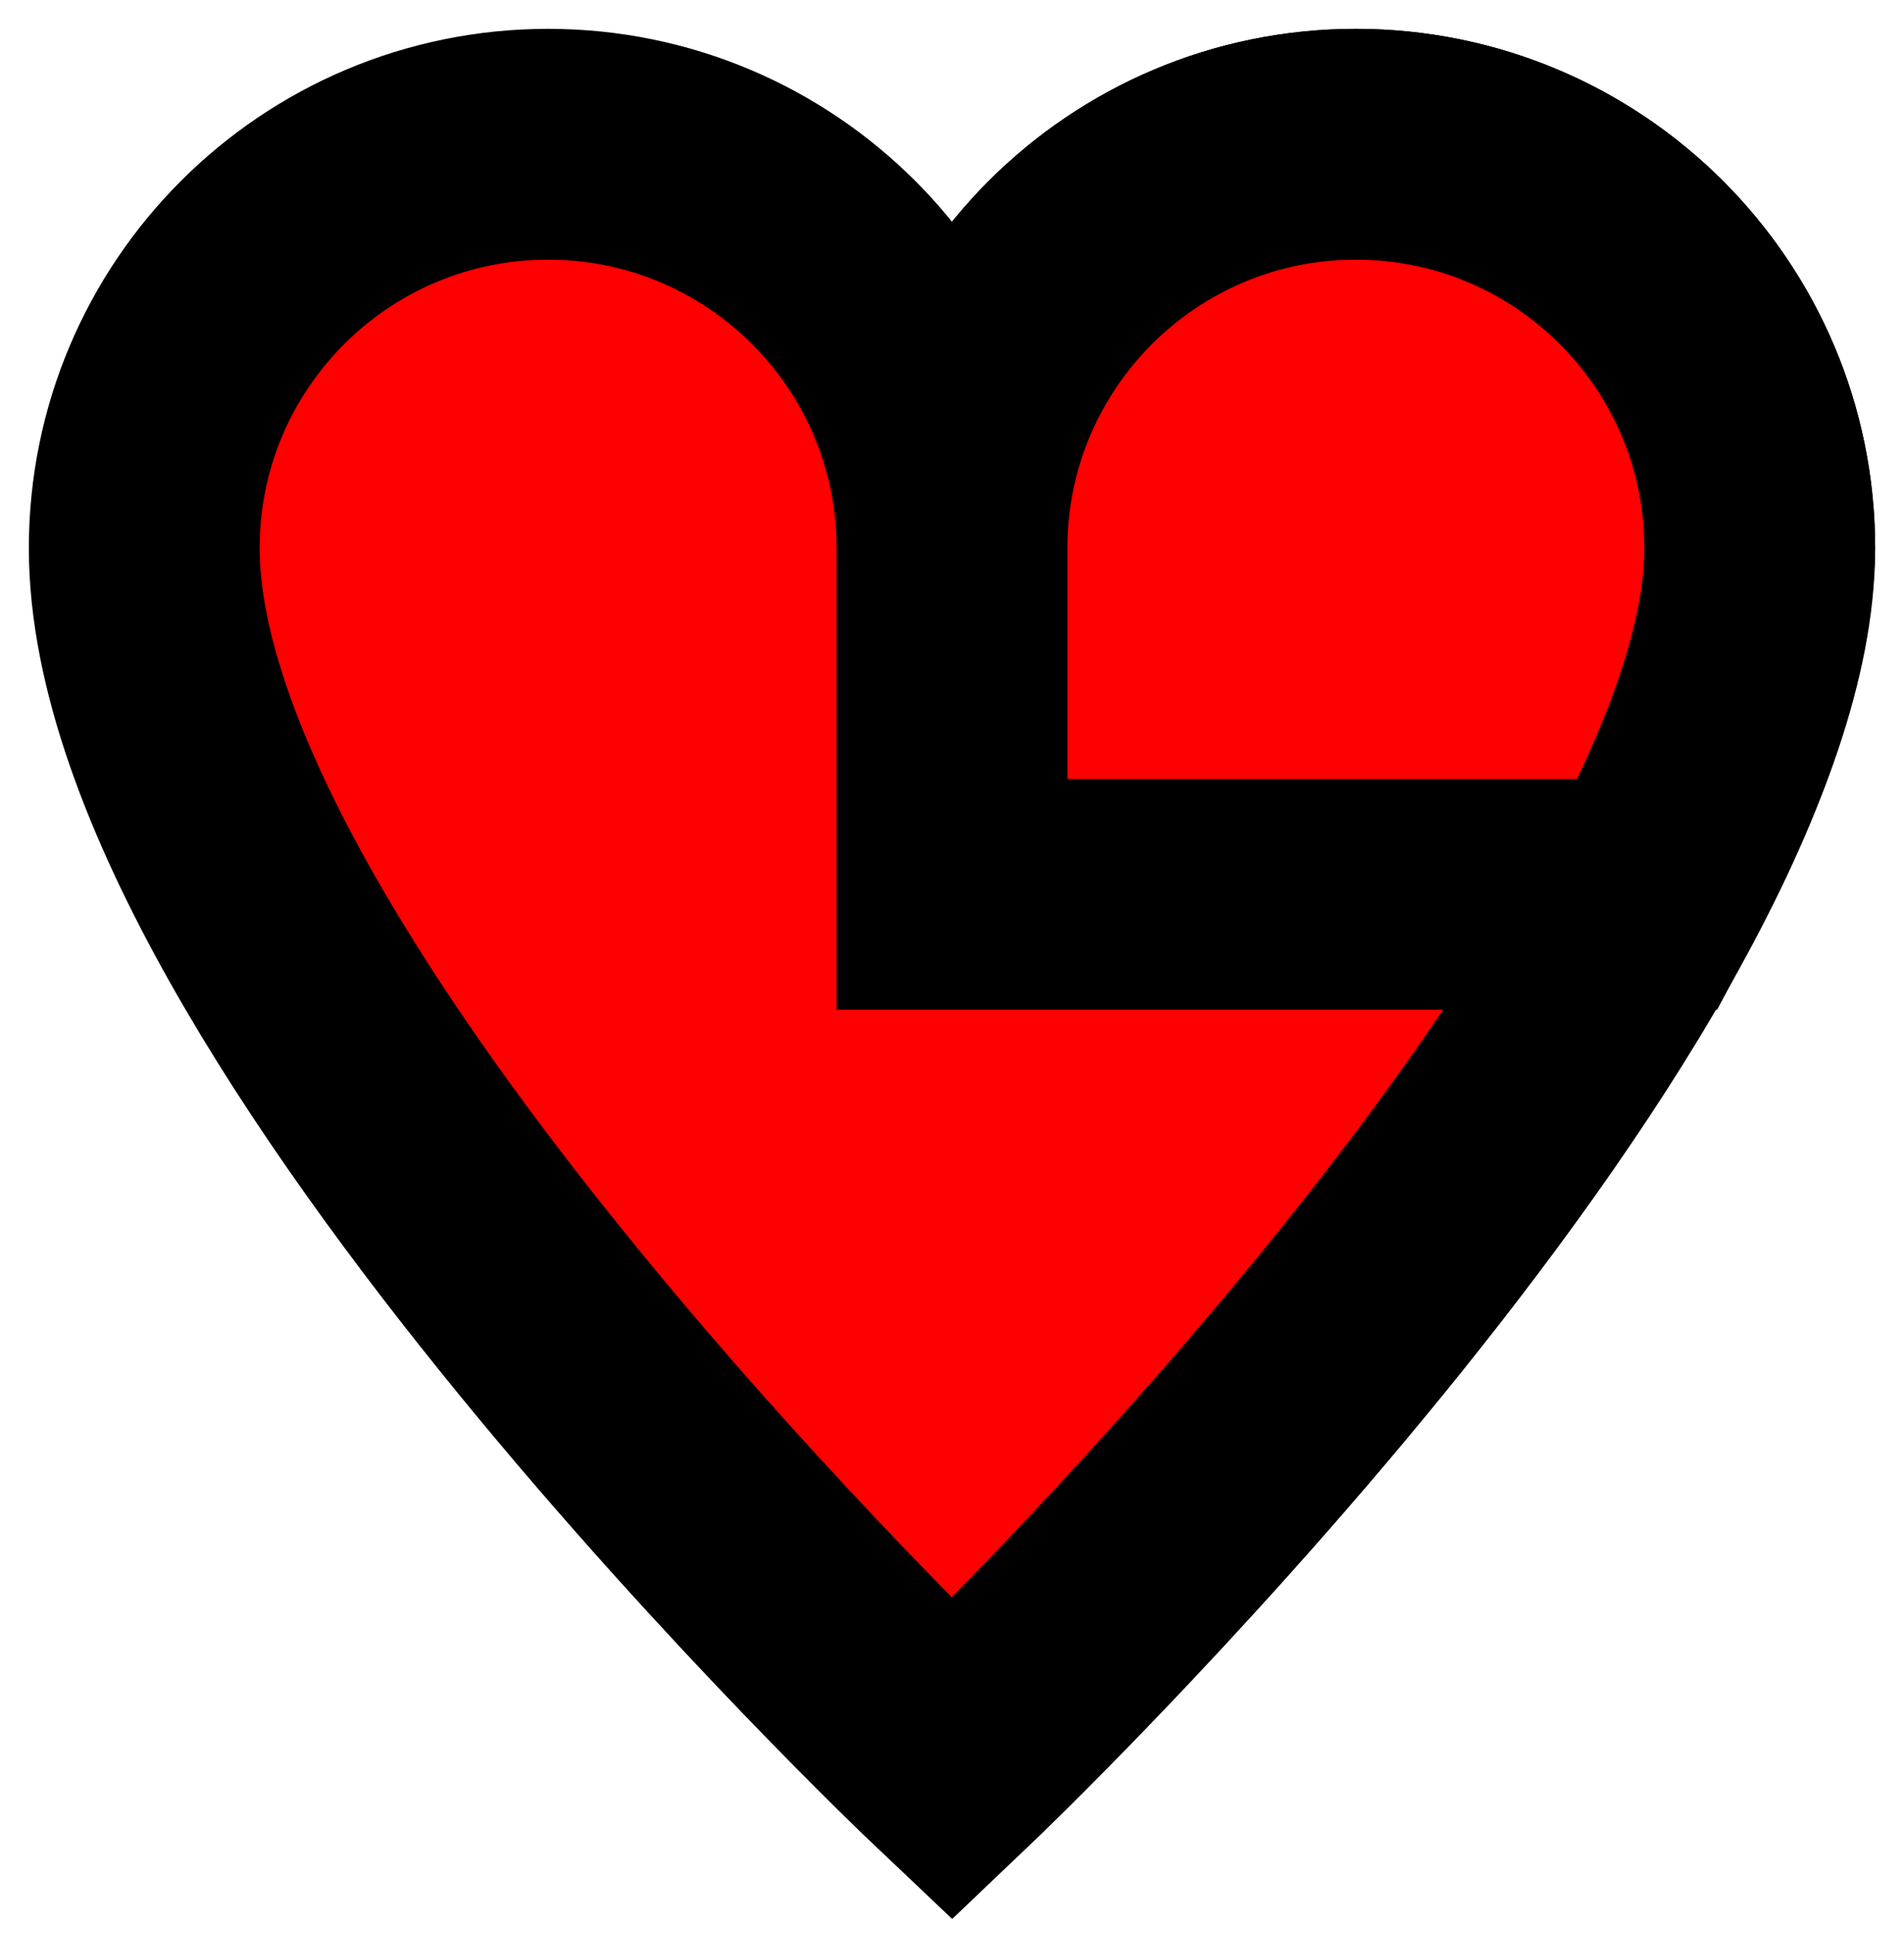 <?xml version="1.0" encoding="UTF-8" standalone="no"?>
<!-- Created with Inkscape (http://www.inkscape.org/) -->

<svg
   xmlns:dc="http://purl.org/dc/elements/1.1/"
   xmlns:cc="http://creativecommons.org/ns#"
   xmlns:rdf="http://www.w3.org/1999/02/22-rdf-syntax-ns#"
   xmlns:svg="http://www.w3.org/2000/svg"
   xmlns="http://www.w3.org/2000/svg"
   xmlns:sodipodi="http://sodipodi.sourceforge.net/DTD/sodipodi-0.dtd"
   xmlns:inkscape="http://www.inkscape.org/namespaces/inkscape"
   width="66"
   height="67"
   id="svg2"
   version="1.1"
   inkscape:version="0.48.3.1 r9886"
   sodipodi:docname="quarterheart.svg"
   inkscape:export-filename="quarterheart.png"
   inkscape:export-xdpi="180"
   inkscape:export-ydpi="180">
  <defs
     id="defs4" />
  <sodipodi:namedview
     id="base"
     pagecolor="#ffffff"
     bordercolor="#666666"
     borderopacity="1.0"
     inkscape:pageopacity="0.0"
     inkscape:pageshadow="2"
     inkscape:zoom="13.119403"
     inkscape:cx="33"
     inkscape:cy="33.5"
     inkscape:document-units="px"
     inkscape:current-layer="layer1"
     showgrid="false"
     inkscape:window-width="1615"
     inkscape:window-height="1026"
     inkscape:window-x="65"
     inkscape:window-y="24"
     inkscape:window-maximized="1"
     showguides="false">
    <inkscape:grid
       type="xygrid"
       id="grid3753"
       empspacing="4"
       visible="true"
       enabled="true"
       snapvisiblegridlinesonly="true" />
  </sodipodi:namedview>
  <g
     inkscape:label="Layer 1"
     inkscape:groupmode="layer"
     id="layer1"
     transform="translate(0,-985.362)">
    <path
       style="fill:#ff0000;fill-rule:evenodd;stroke:#000000;stroke-width:8;stroke-linecap:butt;stroke-linejoin:miter;stroke-miterlimit:4.001;stroke-opacity:1;stroke-dasharray:none"
       d="m 19,990.362 c -7.732,0 -14,6.268 -14,14 0,15.464 28,42 28,42 0,0 27.74,-26.41 28,-42 0,-7.732 -6.268,-14 -14,-14 -7.732,0 -14,6.268 -14,14 0,-7.732 -6.268,-14 -14,-14 z"
       id="path3797"
       inkscape:connector-curvature="0"
       sodipodi:nodetypes="ssccscs" />
    <path
       inkscape:connector-curvature="0"
       style="fill:#ff0000;fill-rule:evenodd;stroke:#000000;stroke-width:8;stroke-linecap:butt;stroke-linejoin:miter;stroke-miterlimit:4;stroke-opacity:1;stroke-dasharray:none"
       d="m 33,1004.362 0,12 24.125,0 c 2.283,-4.272 3.875,-8.442 3.875,-12 0,-7.732 -6.268,-14 -14,-14 -7.732,0 -14,6.268 -14,14 z"
       id="path3755" />
  </g>
</svg>
